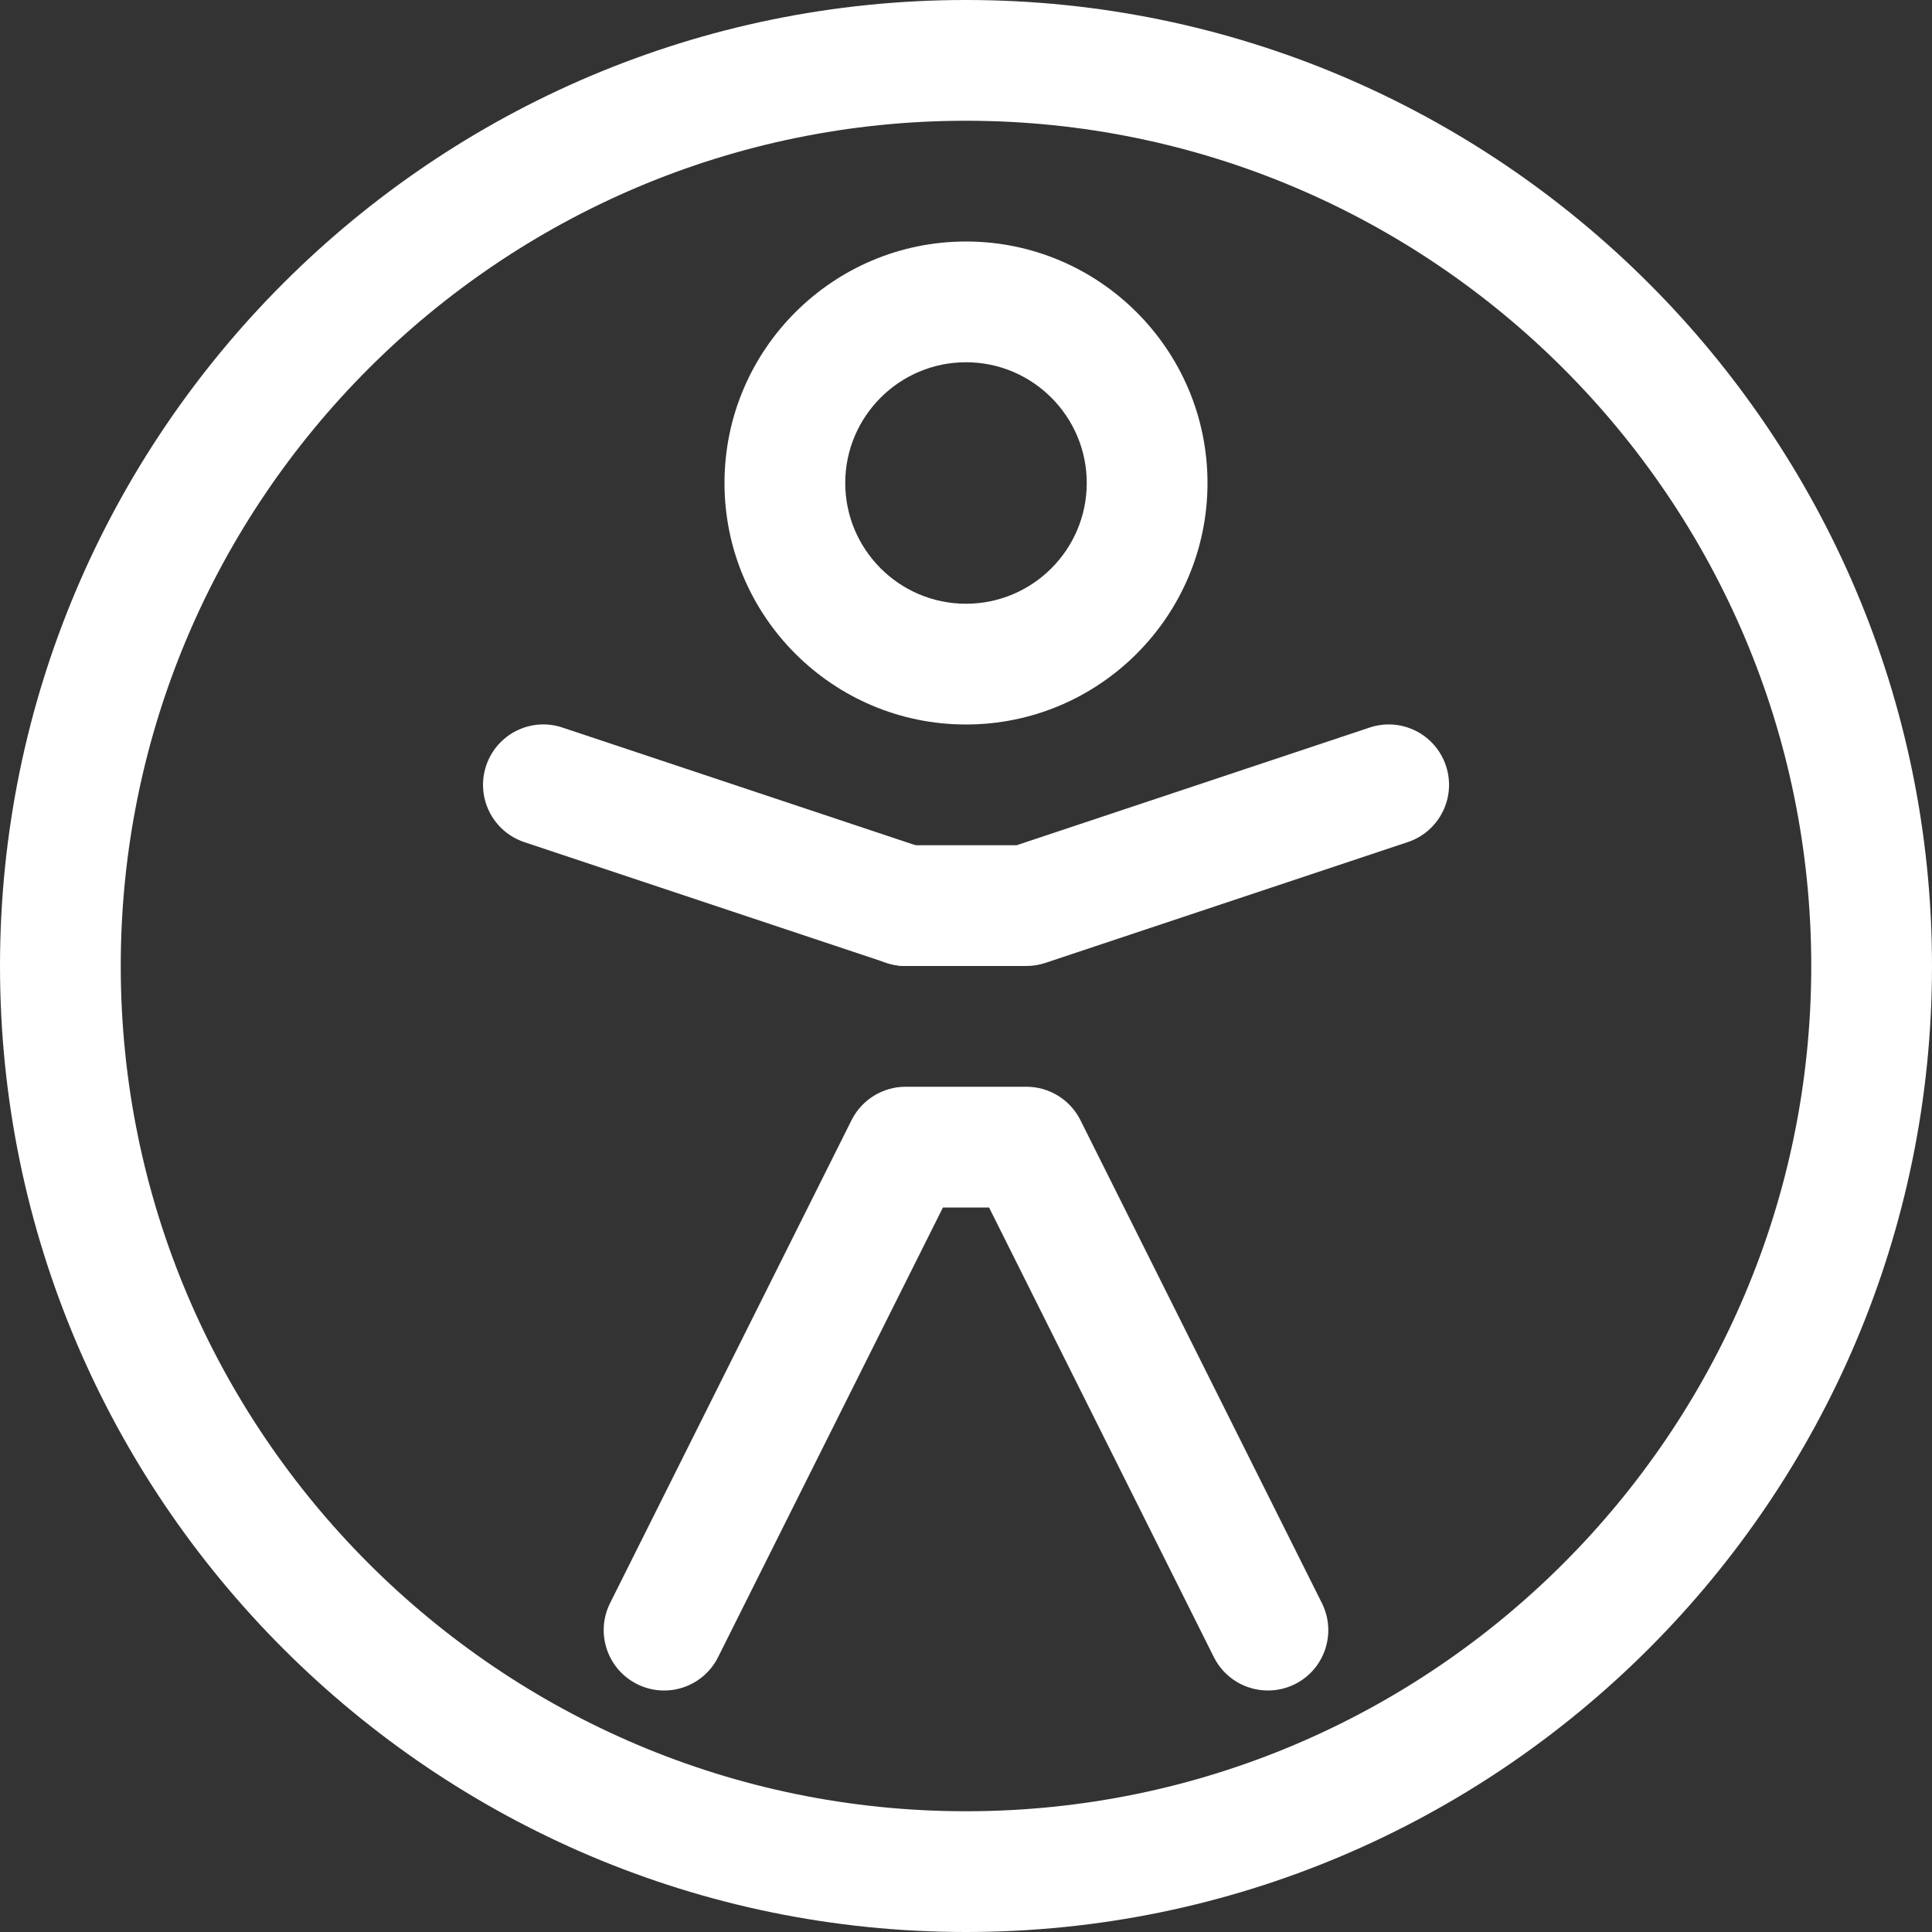 <?xml version="1.0" encoding="utf-8"?>
<!-- Generator: Adobe Illustrator 16.0.0, SVG Export Plug-In . SVG Version: 6.00 Build 0)  -->
<!DOCTYPE svg PUBLIC "-//W3C//DTD SVG 1.1//EN" "http://www.w3.org/Graphics/SVG/1.1/DTD/svg11.dtd">
<svg version="1.1" id="Calque_1" xmlns="http://www.w3.org/2000/svg" xmlns:xlink="http://www.w3.org/1999/xlink" x="0px" y="0px"
	 width="32px" height="32px" viewBox="0 0 32 32" enable-background="new 0 0 32 32" xml:space="preserve">
<rect x="0" y="0" width="32" height="32" fill="#333333" stroke="none"/>
<g>
	<path fill="#FFFFFF" d="M16,32C7.178,32,0,24.822,0,16S7.178,0,16,0s16,7.178,16,16S24.822,32,16,32z M16,2C8.28,2,2,8.28,2,16
		s6.28,14,14,14s14-6.28,14-14S23.72,2,16,2z"/>
</g>
<g>
	<path fill="#FFFFFF" d="M16,12c-2.206,0-4-1.794-4-4s1.794-4,4-4s4,1.794,4,4S18.206,12,16,12z M16,6c-1.103,0-2,0.897-2,2
		s0.897,2,2,2s2-0.897,2-2S17.103,6,16,6z"/>
</g>
<g>
	<path fill="#FFFFFF" d="M21.001,28c-0.367,0-0.72-0.202-0.896-0.553L16.382,20h-0.764l-3.724,7.447
		c-0.247,0.494-0.846,0.695-1.342,0.447c-0.494-0.247-0.694-0.848-0.447-1.342l4-8C14.275,18.214,14.621,18,15,18h2
		c0.379,0,0.725,0.214,0.895,0.553l4,8c0.247,0.494,0.047,1.095-0.447,1.342C21.304,27.966,21.151,28,21.001,28z"/>
</g>
<g>
	<path fill="#FFFFFF" d="M15,16c-0.104,0-0.211-0.017-0.316-0.052l-6-2c-0.524-0.175-0.807-0.741-0.632-1.265
		c0.174-0.523,0.74-0.809,1.265-0.632l6,2c0.524,0.175,0.807,0.741,0.632,1.265C15.809,15.735,15.419,16,15,16z"/>
</g>
<g>
	<path fill="#FFFFFF" d="M11,27"/>
</g>
<g>
	<path fill="#FFFFFF" d="M17,16h-2c-0.552,0-1-0.448-1-1s0.448-1,1-1h1.838l5.846-1.949c0.526-0.176,1.091,0.109,1.265,0.632
		c0.175,0.524-0.108,1.09-0.632,1.265l-6,2C17.214,15.983,17.107,16,17,16z"/>
</g>
</svg>

